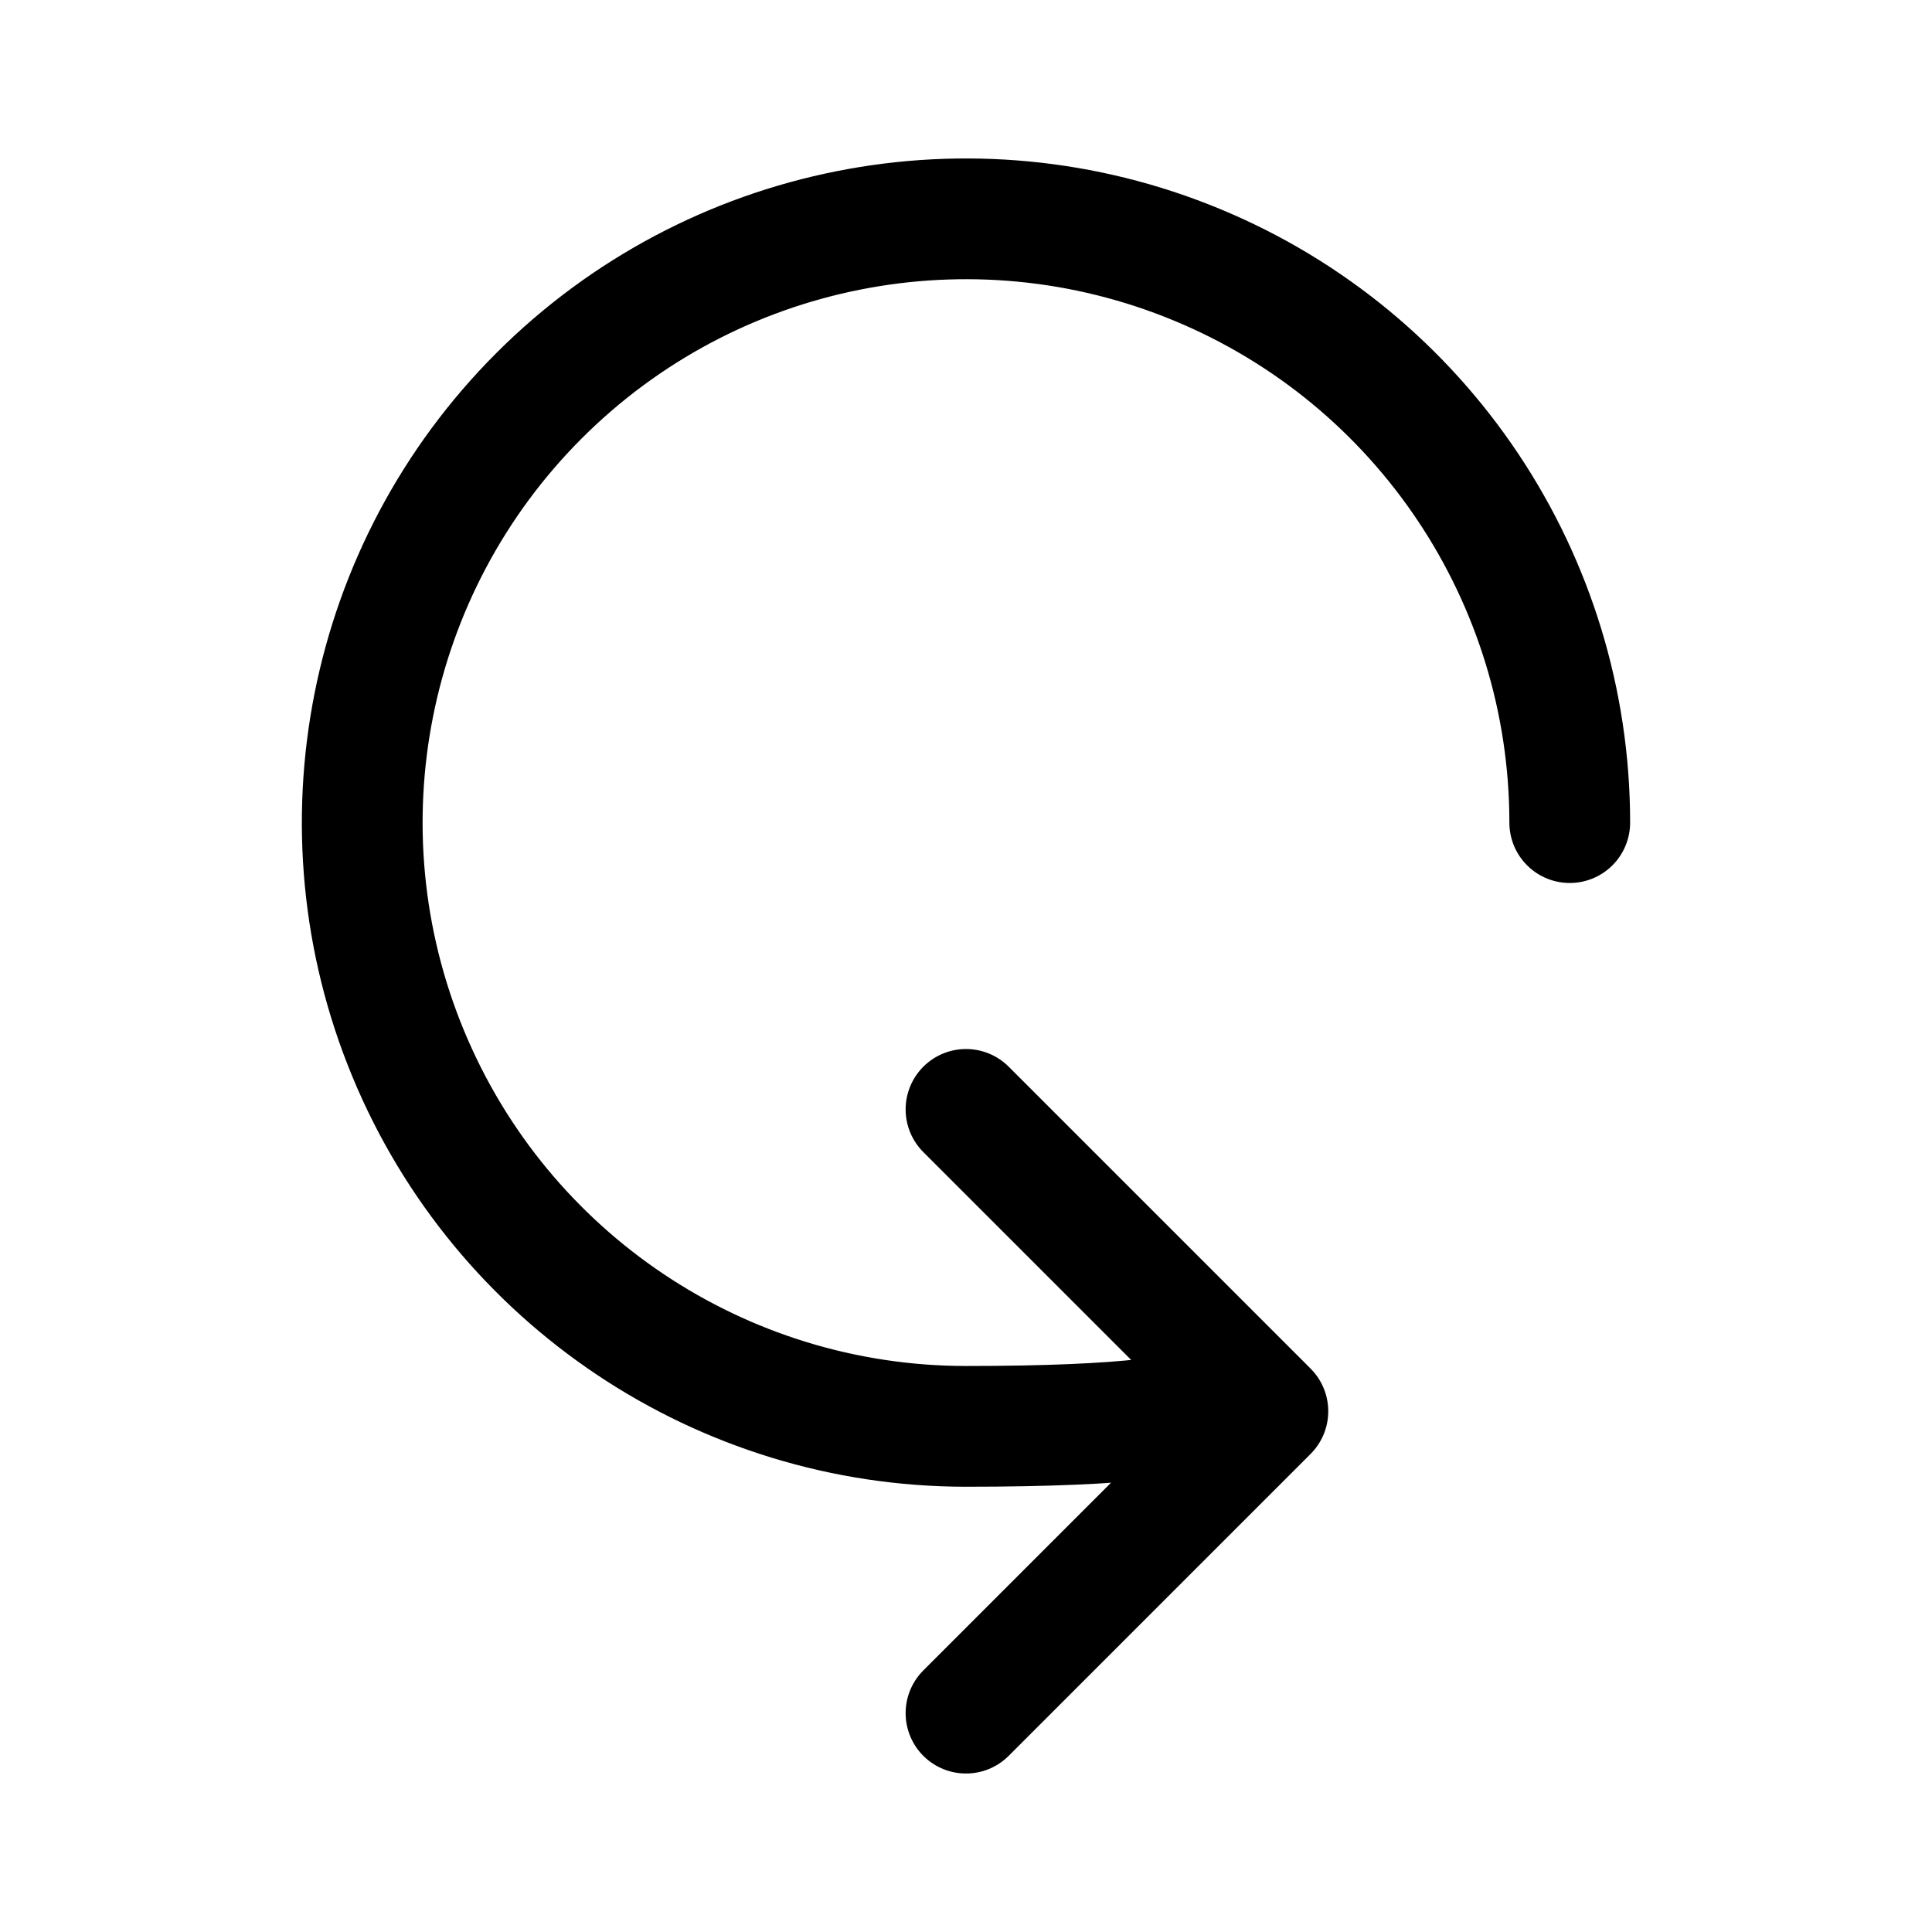 <svg xmlns="http://www.w3.org/2000/svg" viewBox="0 0 512 512" width="512" height="512">
	<style>
		tspan { white-space:pre }
		.shp0 { fill: none;stroke: #000000;stroke-linecap:round;stroke-width: 32 } 
		.shp1 { fill: none;stroke: #000000;stroke-linecap:round;stroke-linejoin:round;stroke-width: 32 } 
	</style>
	<path id="Layer" class="shp0" d="M320 366C320 366 344.36 378 256 378C191.29 378 132.94 339.02 108.18 279.23C83.41 219.44 97.1 150.62 142.86 104.86C188.62 59.1 257.44 45.41 317.23 70.18C377.02 94.94 416 153.29 416 218" />
	<path id="Layer" class="shp1" d="M256 454L336 374L256 294" />
</svg>